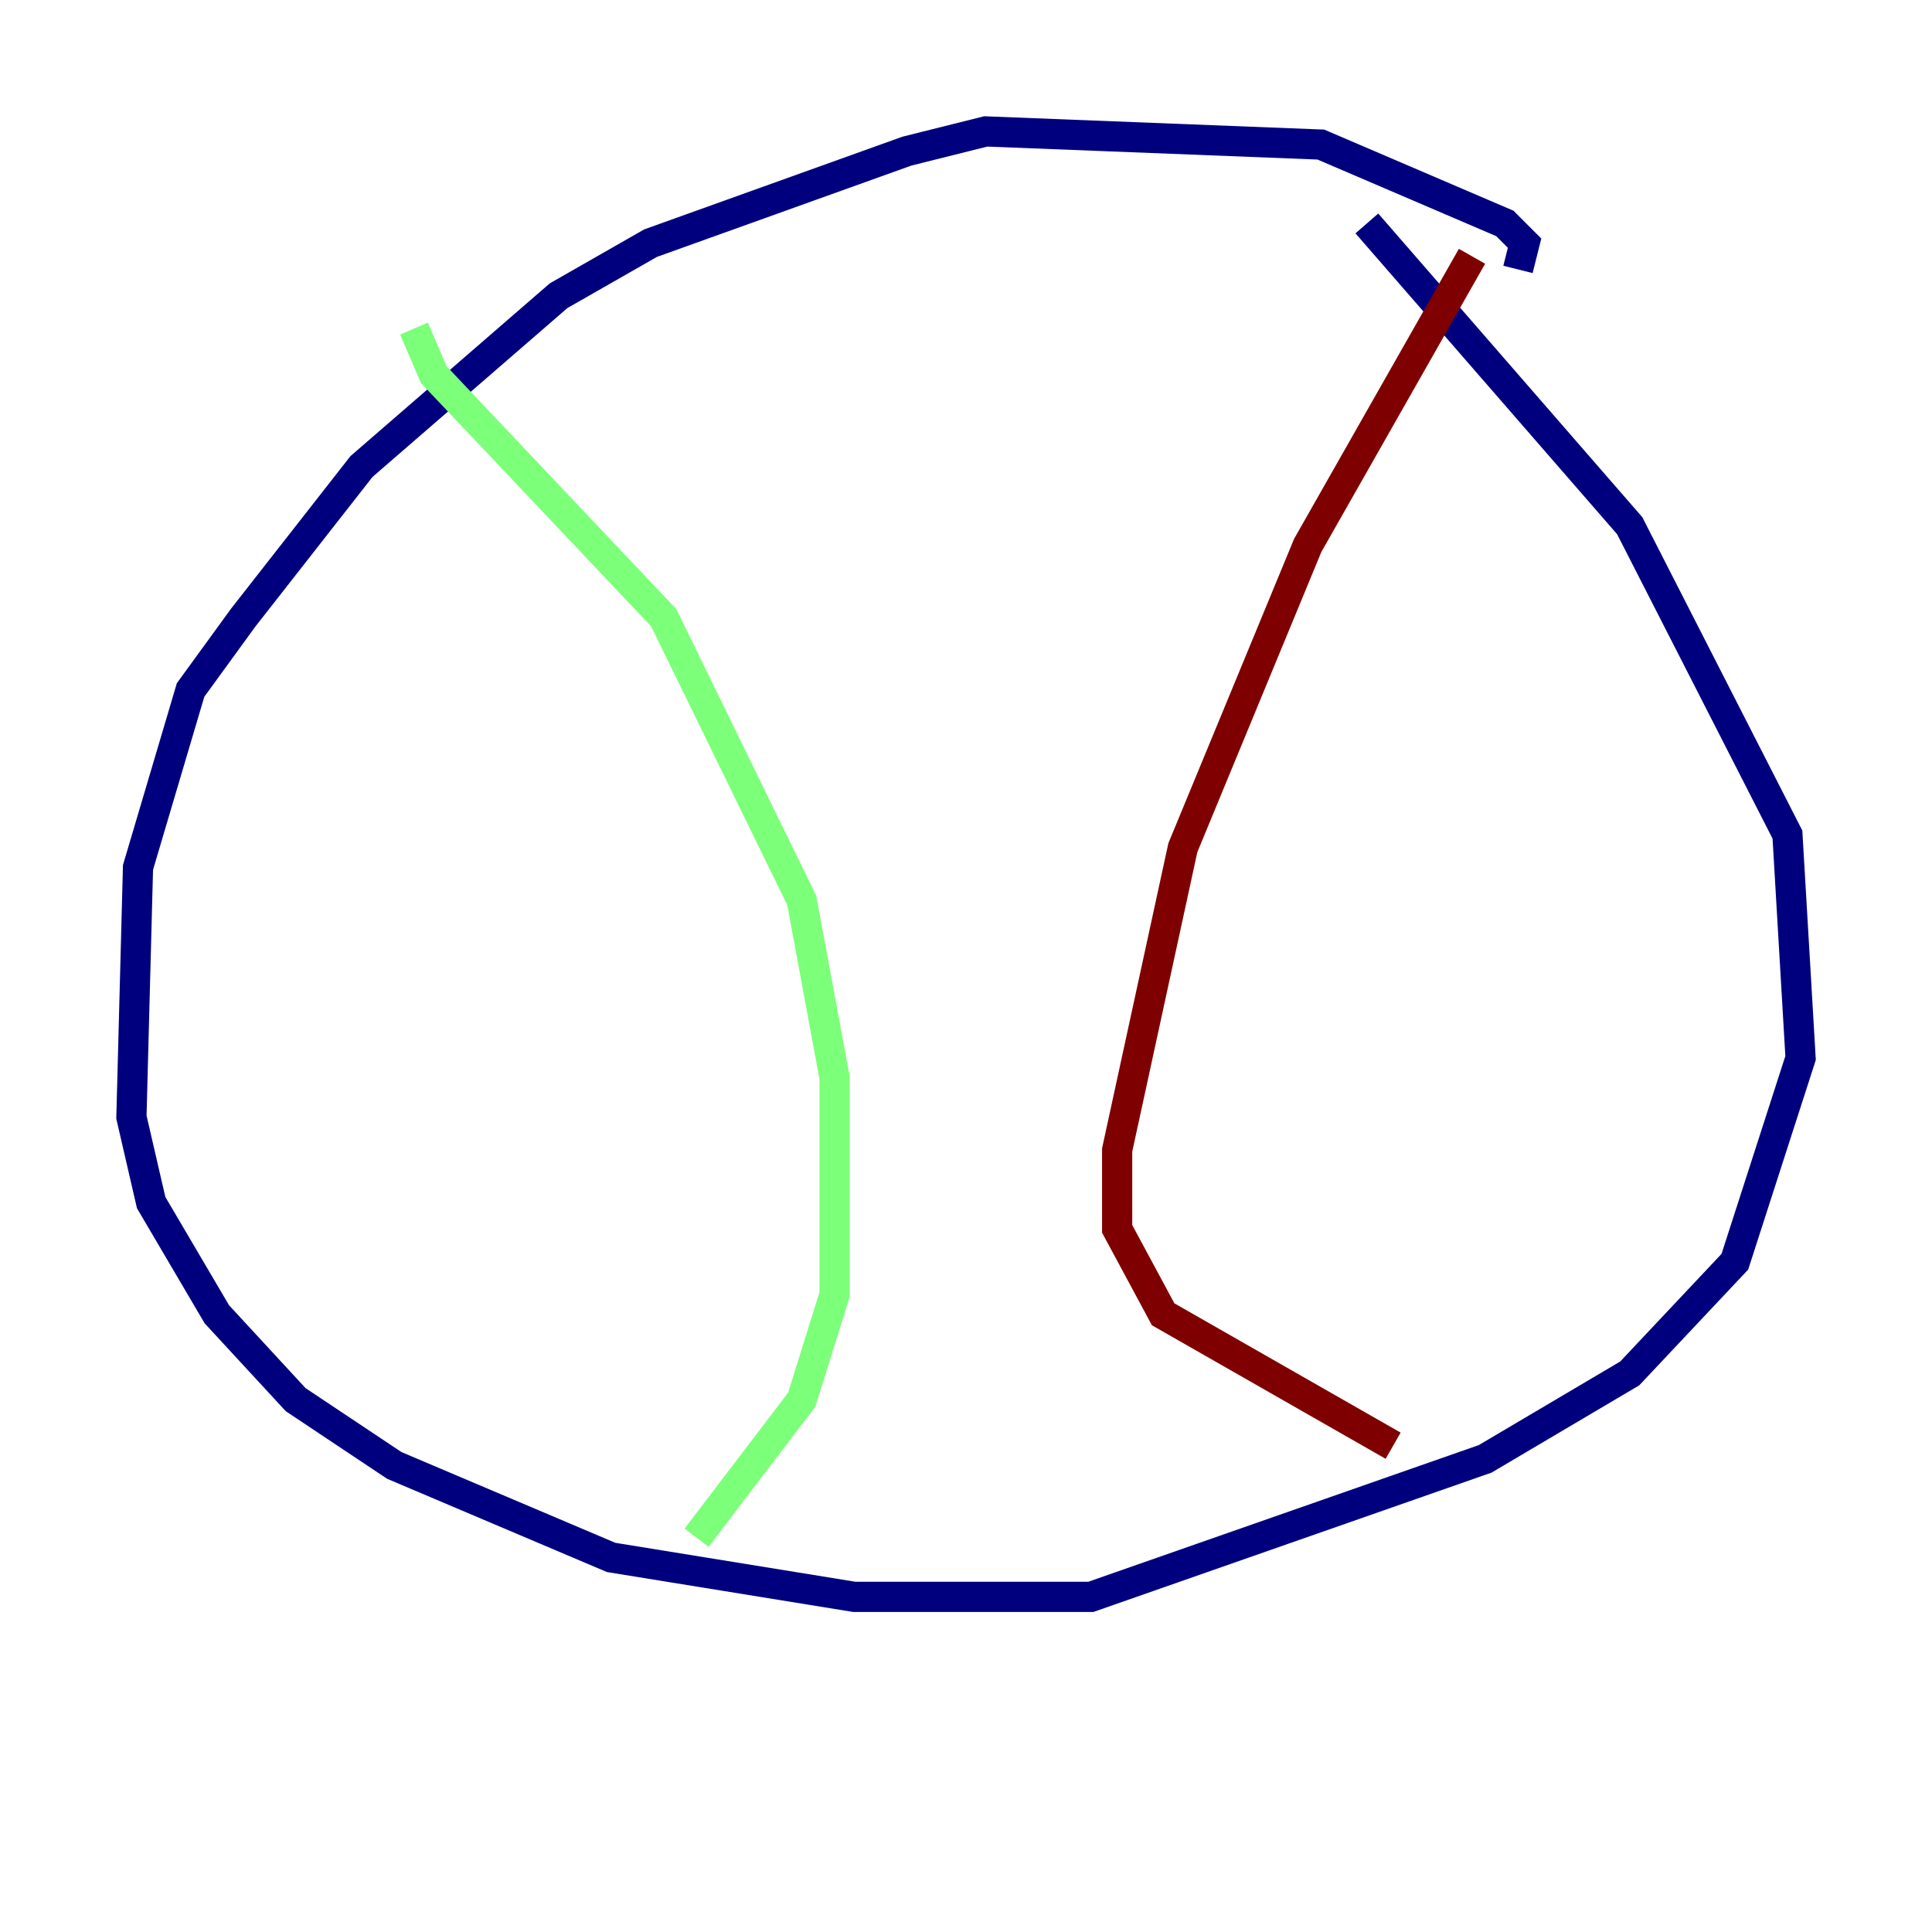 <?xml version="1.0" encoding="utf-8" ?>
<svg baseProfile="tiny" height="128" version="1.2" viewBox="0,0,128,128" width="128" xmlns="http://www.w3.org/2000/svg" xmlns:ev="http://www.w3.org/2001/xml-events" xmlns:xlink="http://www.w3.org/1999/xlink"><defs /><polyline fill="none" points="100.571,17.85 101.007,16.109 99.701,14.803 87.51,9.578 65.306,8.707 60.082,10.014 43.102,16.109 37.007,19.592 23.946,30.912 16.109,40.925 12.626,45.714 9.143,57.469 8.707,74.014 10.014,79.674 14.367,87.075 19.592,92.735 26.122,97.088 40.49,103.184 56.599,105.796 72.272,105.796 98.395,96.653 107.973,90.993 114.939,83.592 119.293,70.095 118.422,55.292 107.973,34.83 90.558,14.803" stroke="#00007f" stroke-width="2" /><polyline fill="none" points="27.429,21.769 28.735,24.816 43.973,40.925 53.116,59.646 55.292,71.401 55.292,85.769 53.116,92.735 46.15,101.878" stroke="#7cff79" stroke-width="2" /><polyline fill="none" points="97.524,16.98 86.639,36.136 78.367,56.163 74.014,76.191 74.014,81.415 77.061,87.075 92.299,95.782" stroke="#7f0000" stroke-width="2" /></svg>